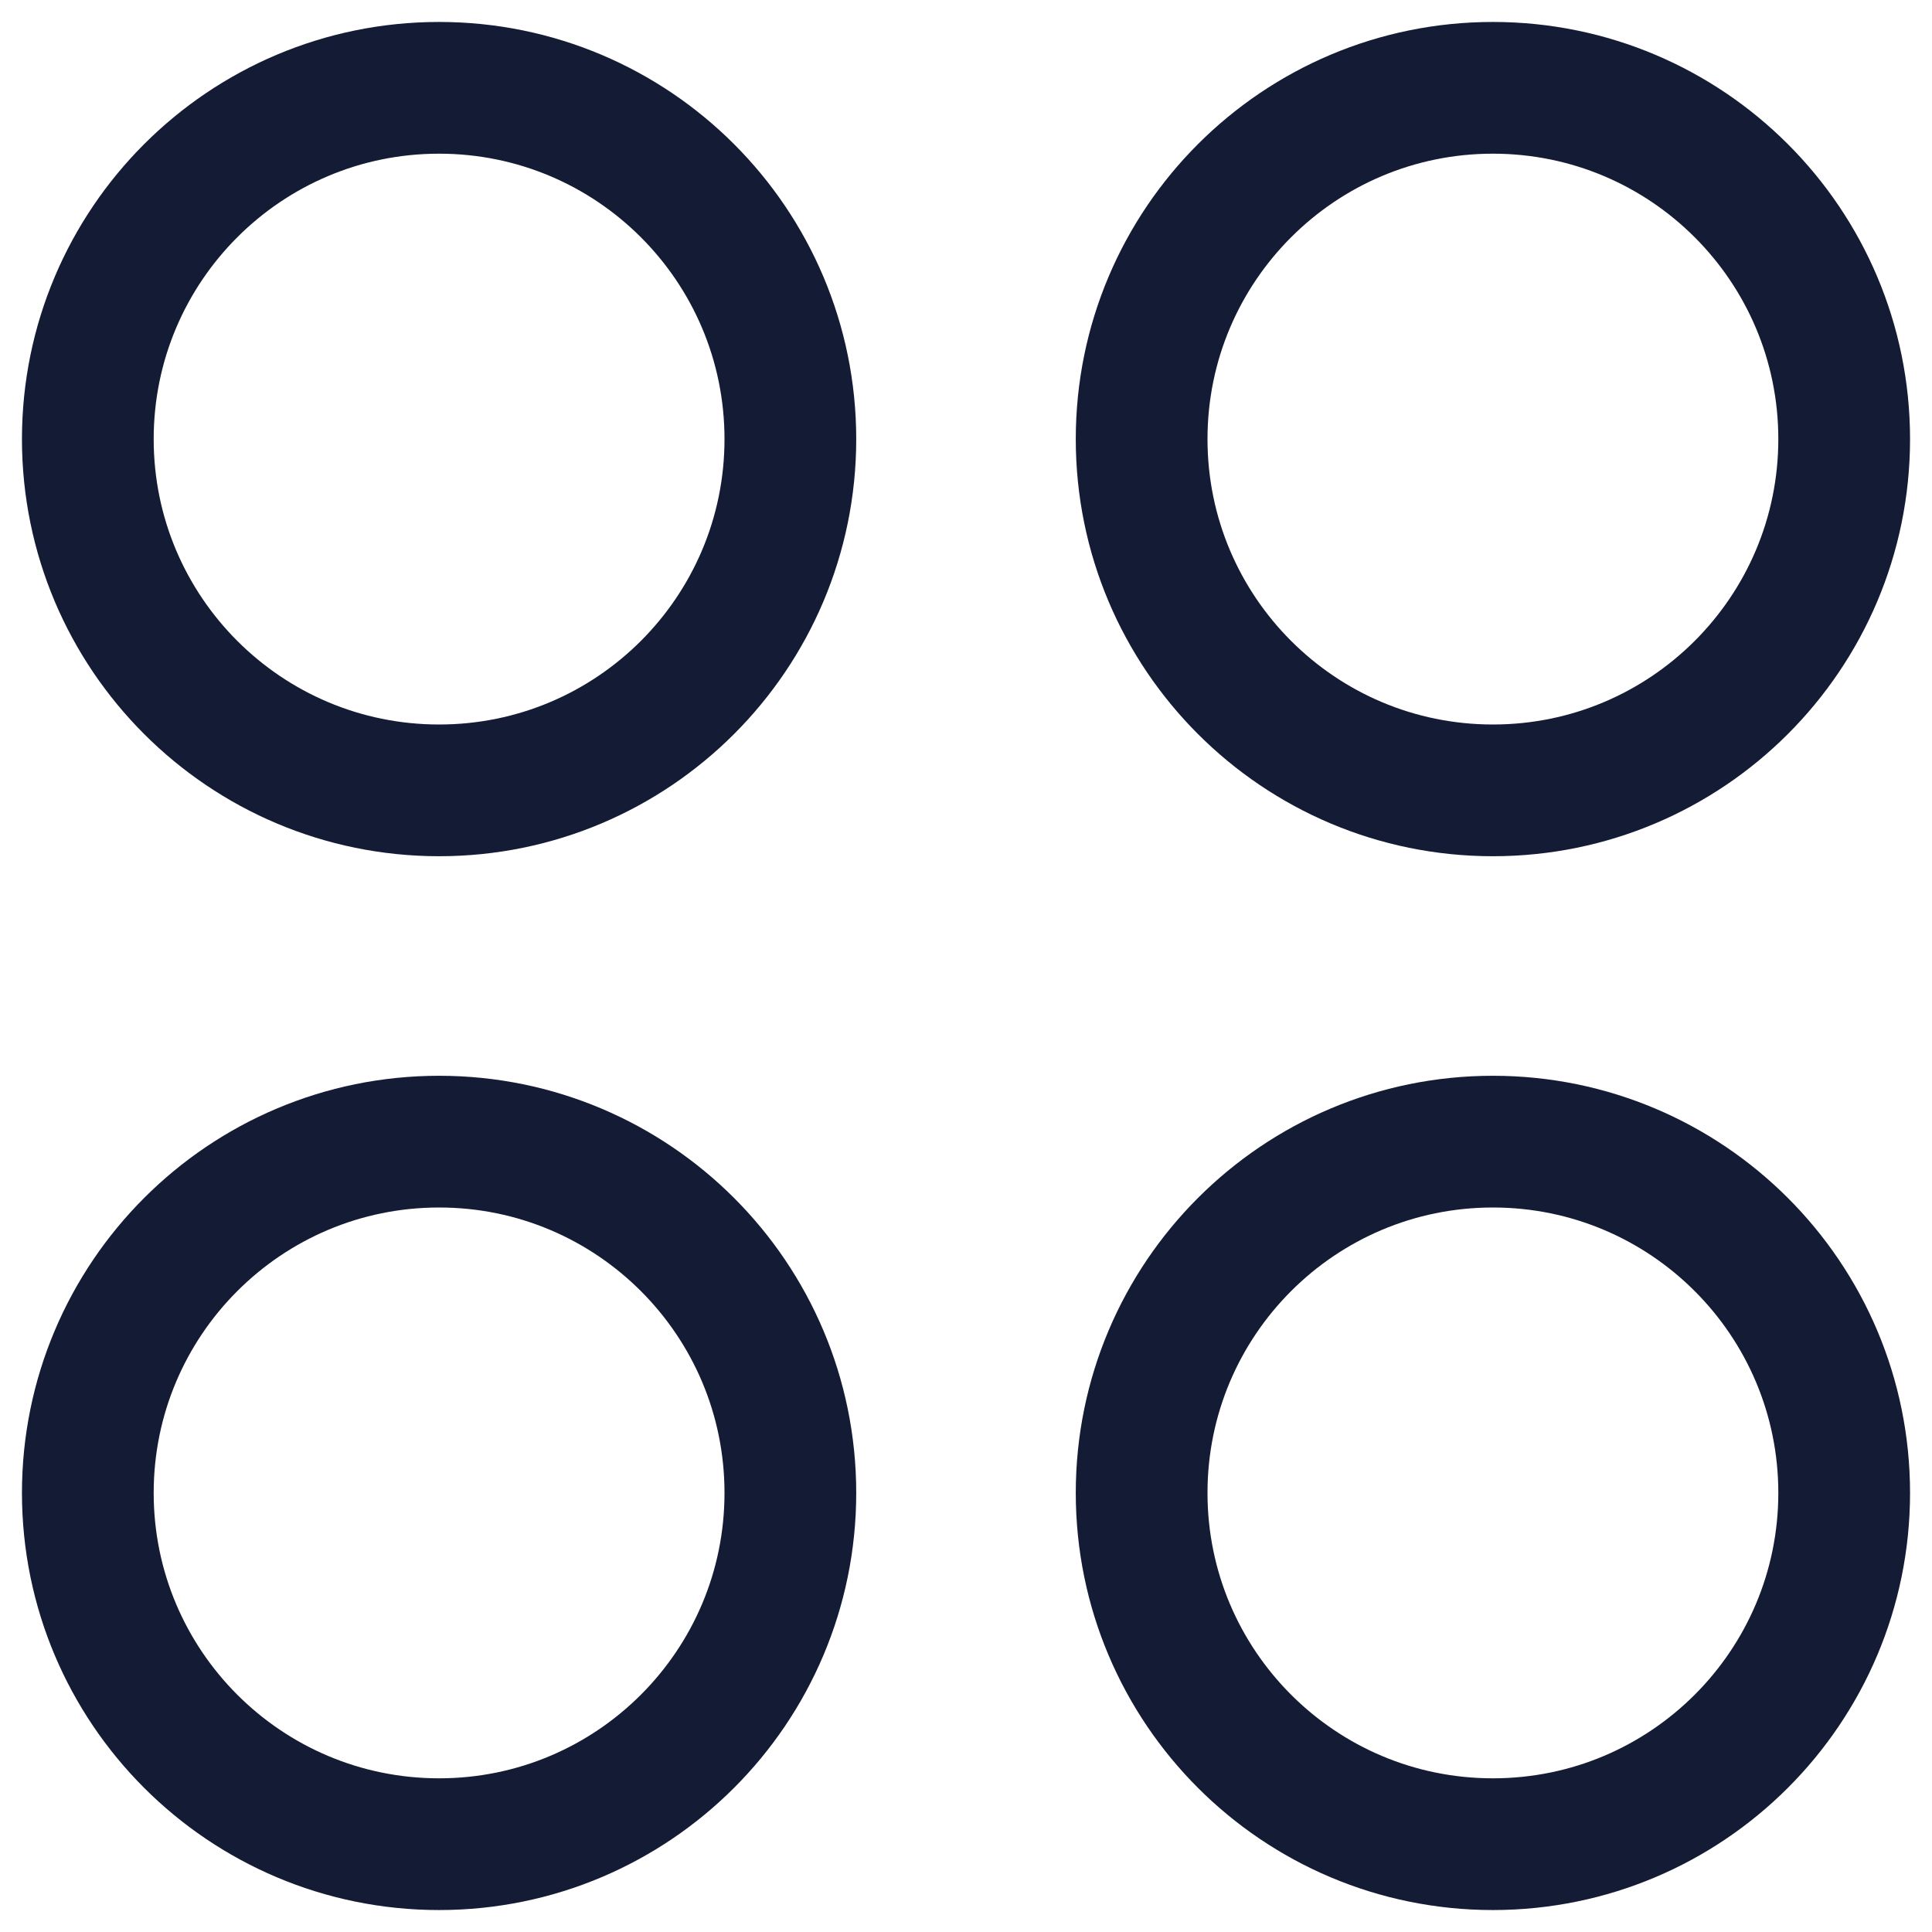 <svg width="22" viewBox="0 0 22 22" fill="none" xmlns="http://www.w3.org/2000/svg">
<path d="M9 5C9 2.791 7.209 1 5 1C2.791 1 1 2.791 1 5C1 7.209 2.791 9 5 9C7.209 9 9 7.209 9 5Z" stroke="#141B34" stroke-width="1.5"/>
<path d="M9 17C9 14.791 7.209 13 5 13C2.791 13 1 14.791 1 17C1 19.209 2.791 21 5 21C7.209 21 9 19.209 9 17Z" stroke="#141B34" stroke-width="1.5"/>
<path d="M21 5C21 2.791 19.209 1 17 1C14.791 1 13 2.791 13 5C13 7.209 14.791 9 17 9C19.209 9 21 7.209 21 5Z" stroke="#141B34" stroke-width="1.5"/>
<path d="M21 17C21 14.791 19.209 13 17 13C14.791 13 13 14.791 13 17C13 19.209 14.791 21 17 21C19.209 21 21 19.209 21 17Z" stroke="#141B34" stroke-width="1.5"/>
</svg>
